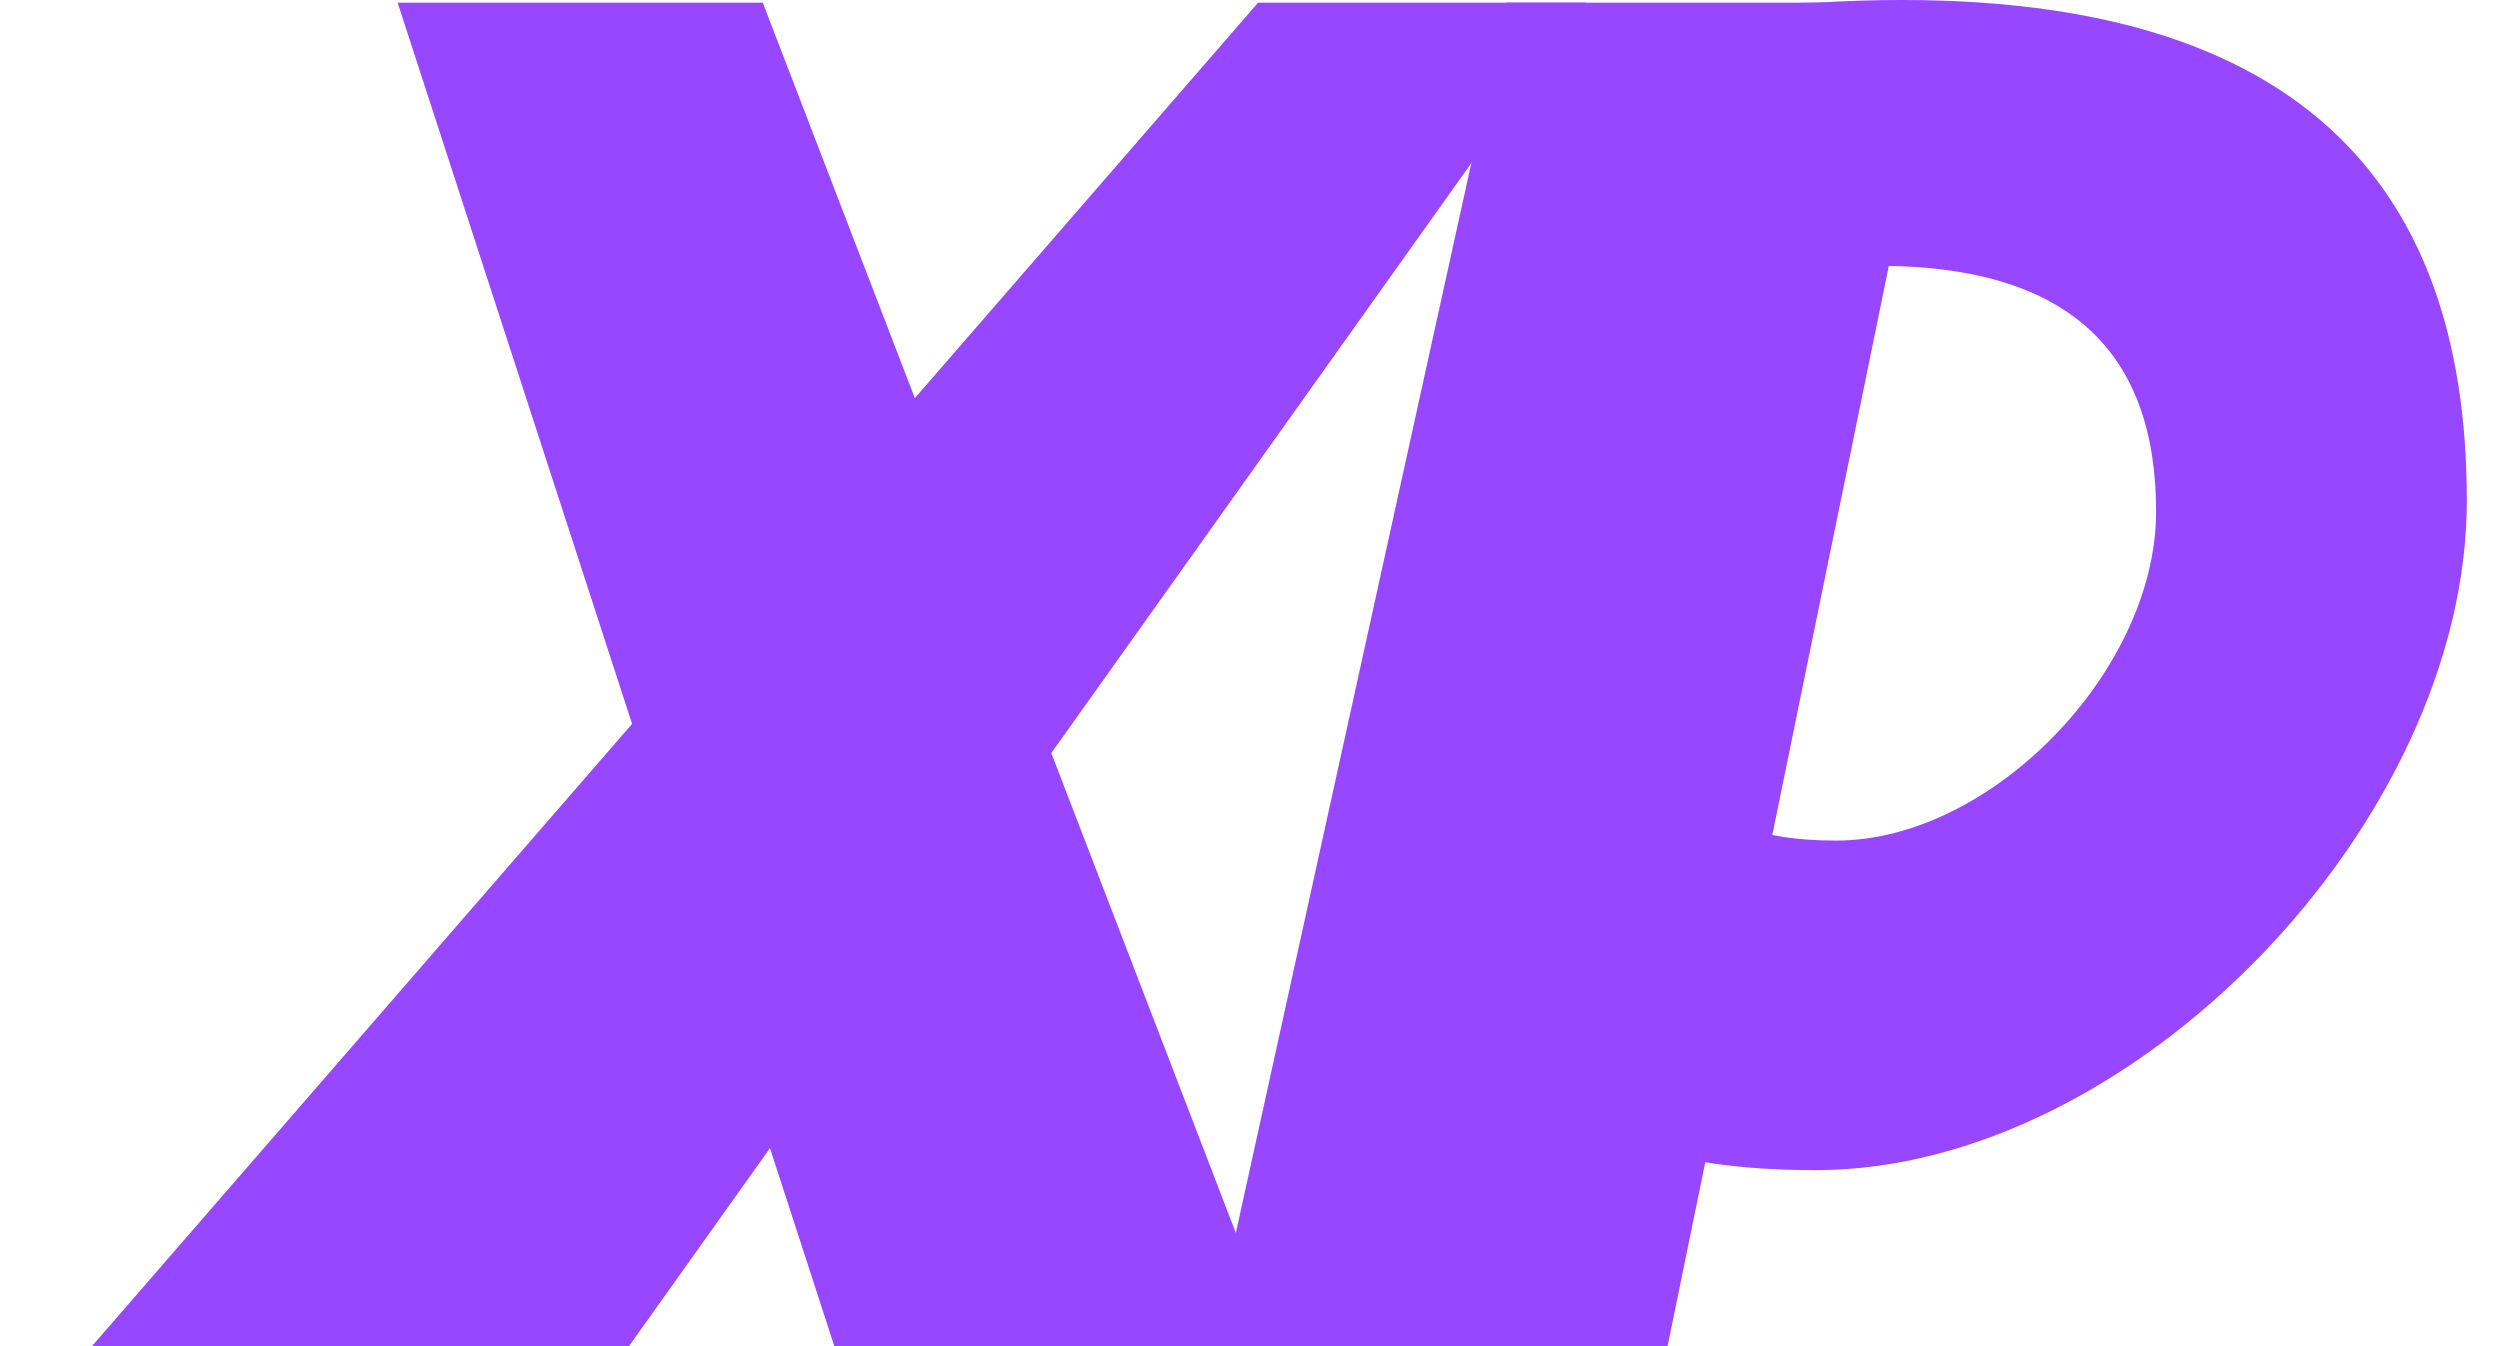 <svg width="52" height="28" viewBox="0 0 52 28" fill="none" xmlns="http://www.w3.org/2000/svg">
<path d="M34.686 28H25.187L31.338 0.056H40.409L34.686 28Z" fill="#9747FF"/>
<path d="M13.083 28H1.913L26.168 0.056H32.98L13.083 28Z" fill="#9747FF"/>
<path d="M26.611 28H17.354L8.271 0.056H15.866L26.611 28Z" fill="#9747FF"/>
<path fill-rule="evenodd" clip-rule="evenodd" d="M37.772 24.339C44.357 24.339 51.31 17.117 51.31 10.412C51.31 3.706 47.689 -0.542 37.772 0.056C31.187 0.056 30.403 7.771 30.403 14.476C30.403 21.182 31.187 24.339 37.772 24.339ZM38.191 17.484C41.429 17.484 44.847 13.937 44.847 10.643C44.847 7.35 43.067 5.263 38.191 5.557C34.954 5.557 34.569 9.346 34.569 12.639C34.569 15.933 34.954 17.484 38.191 17.484Z" fill="#9747FF"/>
</svg>
